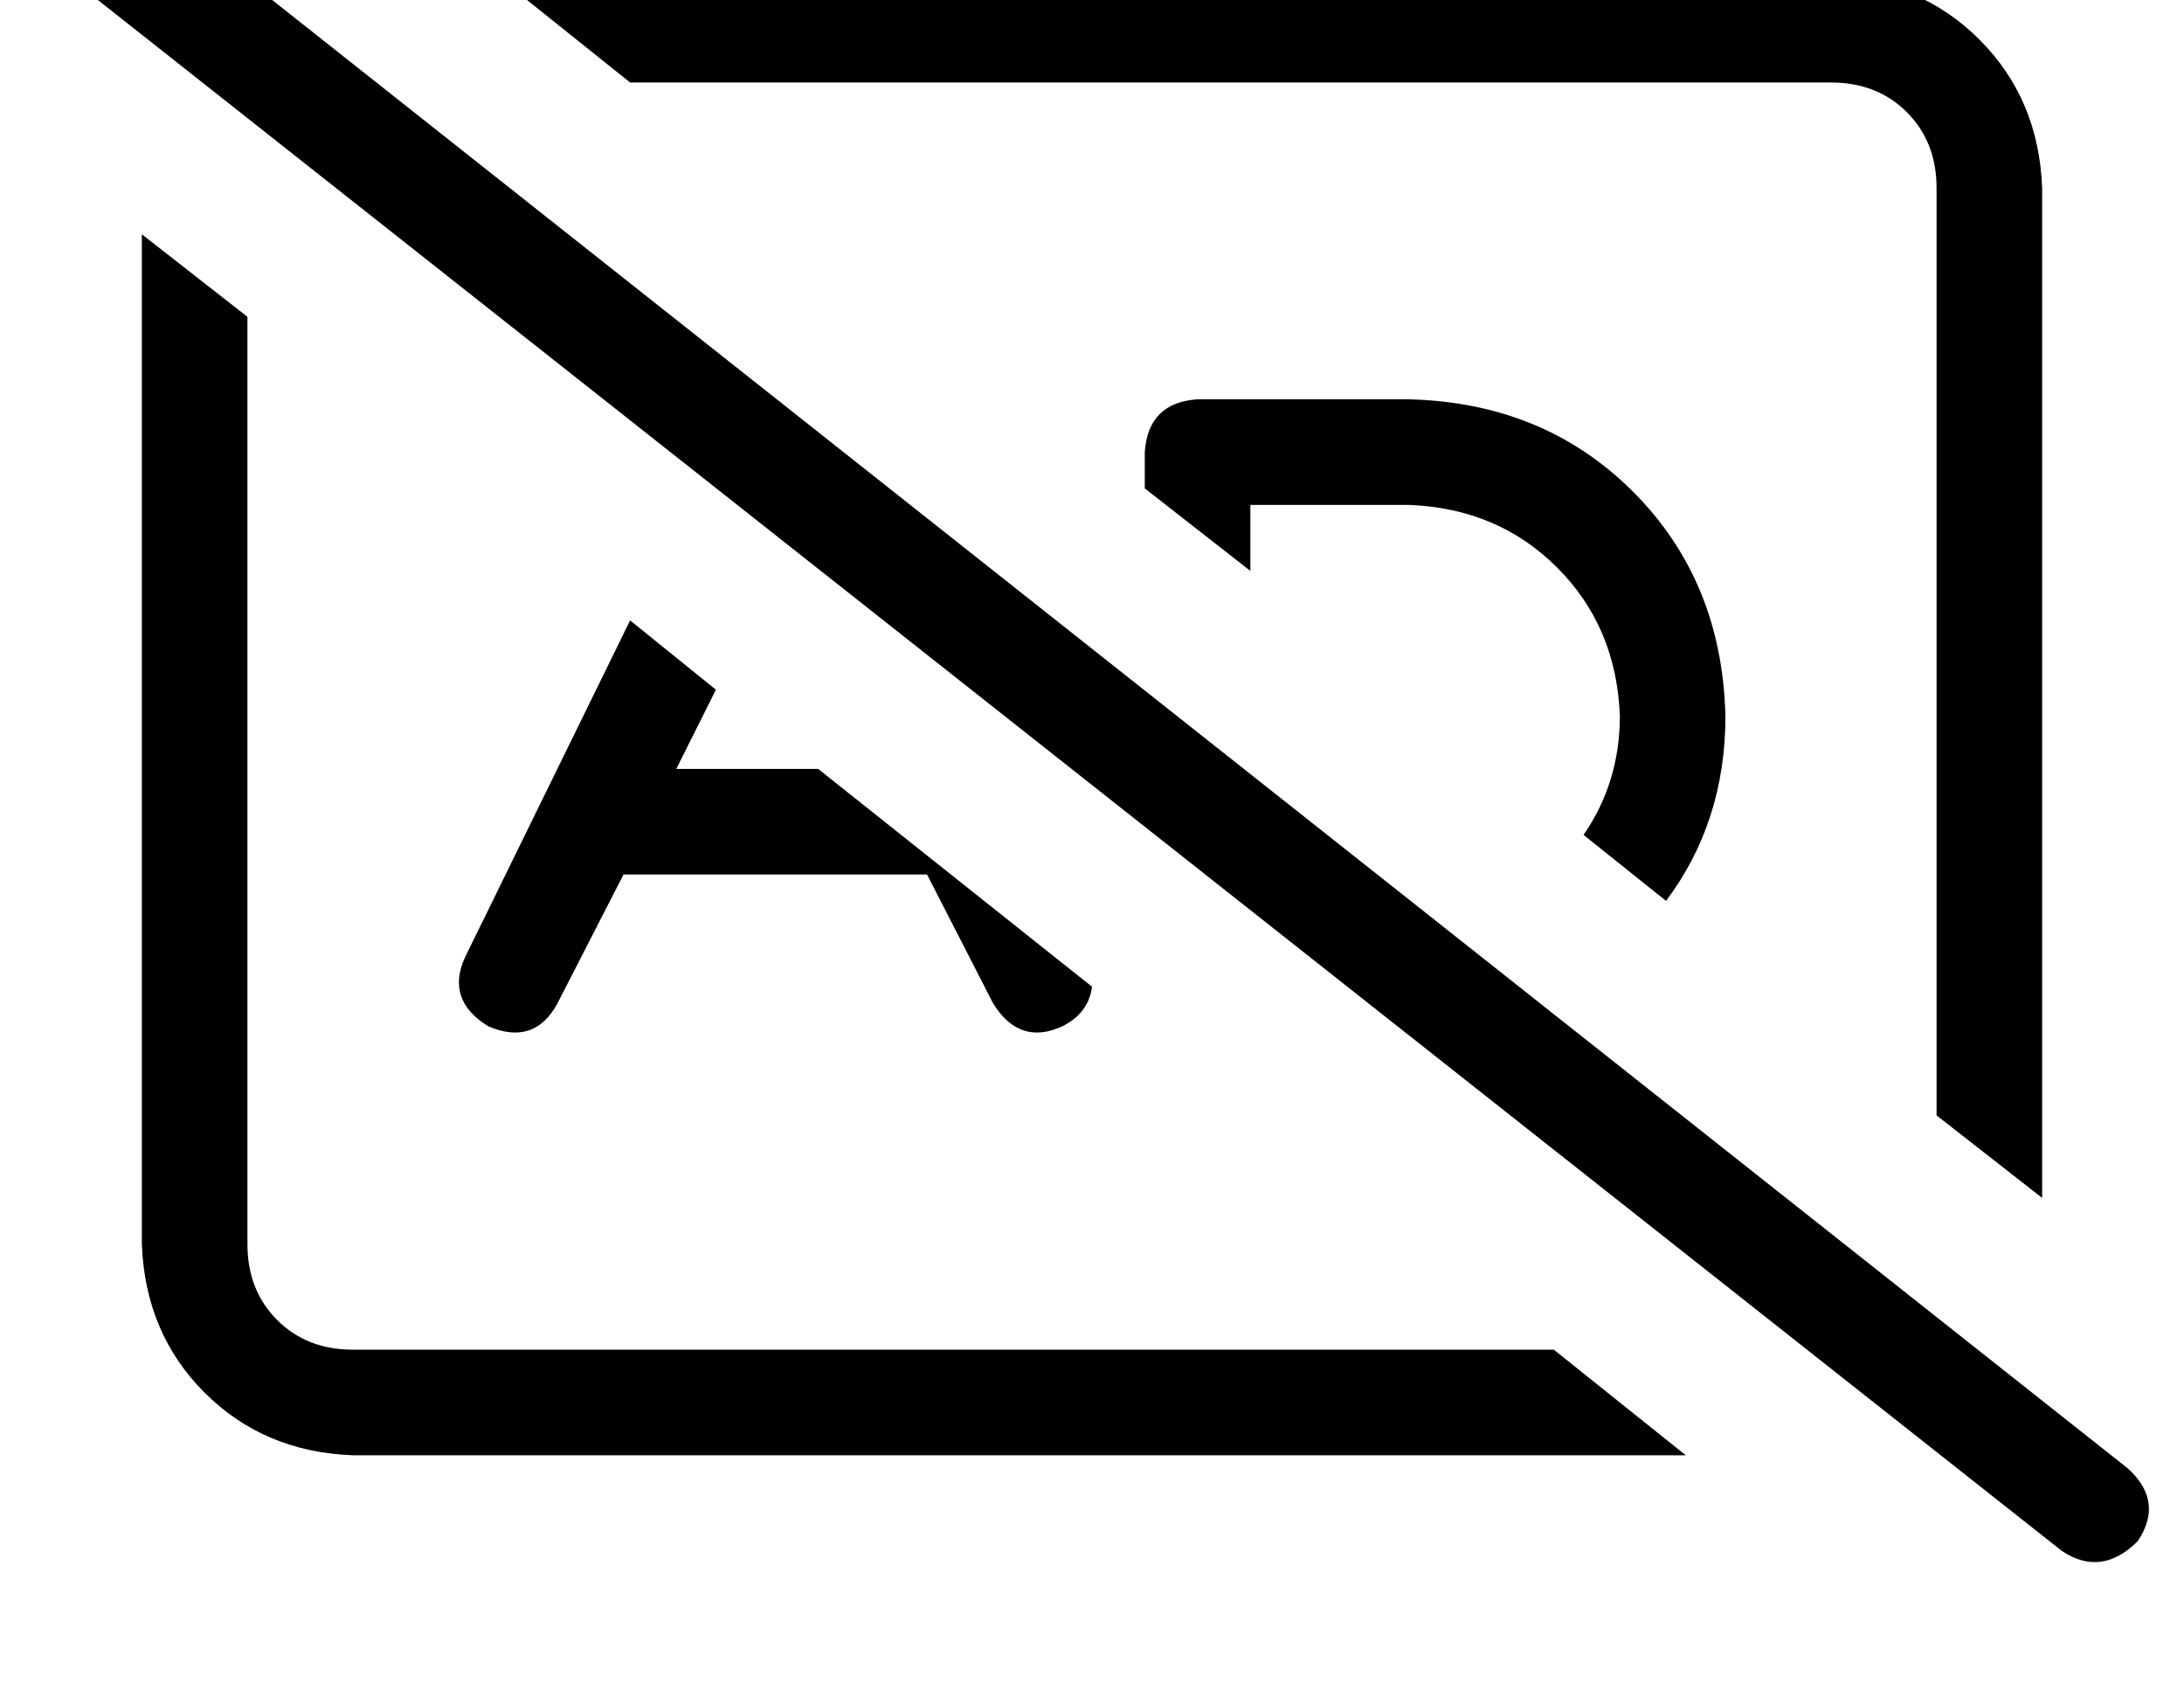 <?xml version="1.0" standalone="no"?>
<!DOCTYPE svg PUBLIC "-//W3C//DTD SVG 1.1//EN" "http://www.w3.org/Graphics/SVG/1.1/DTD/svg11.dtd" >
<svg xmlns="http://www.w3.org/2000/svg" xmlns:xlink="http://www.w3.org/1999/xlink" version="1.1" viewBox="-11 0 662 512">
   <path fill="currentColor"
d="M26 -36q-12 -7 -23 3q-8 12 3 23l608 480v0q12 8 23 -3q8 -12 -3 -22l-608 -481v0zM460 409h-364h364h-364q-14 0 -23 -9t-9 -23v-281v0l-32 -25v0v306v0q1 27 19 45t45 19h404v0l-40 -32v0zM544 -7h-404h404h-404l40 32v0h364v0q14 0 23 9t9 23v281v0l32 25v0v-306v0
q-1 -27 -19 -45t-45 -19v0zM512 217q-1 -41 -28 -68v0v0q-27 -27 -68 -28h-64v0q-15 1 -16 16v11v0l32 25v0v-20v0h48v0q27 1 45 19t19 45q0 20 -11 36l25 20v0q18 -24 18 -56v0zM130 290q-6 13 7 21q14 6 21 -7l20 -39v0h92v0l20 39v0q8 13 21 7q8 -4 9 -12l-83 -66v0h-43
v0l12 -24v0l-26 -21v0l-50 102v0z" />
</svg>
